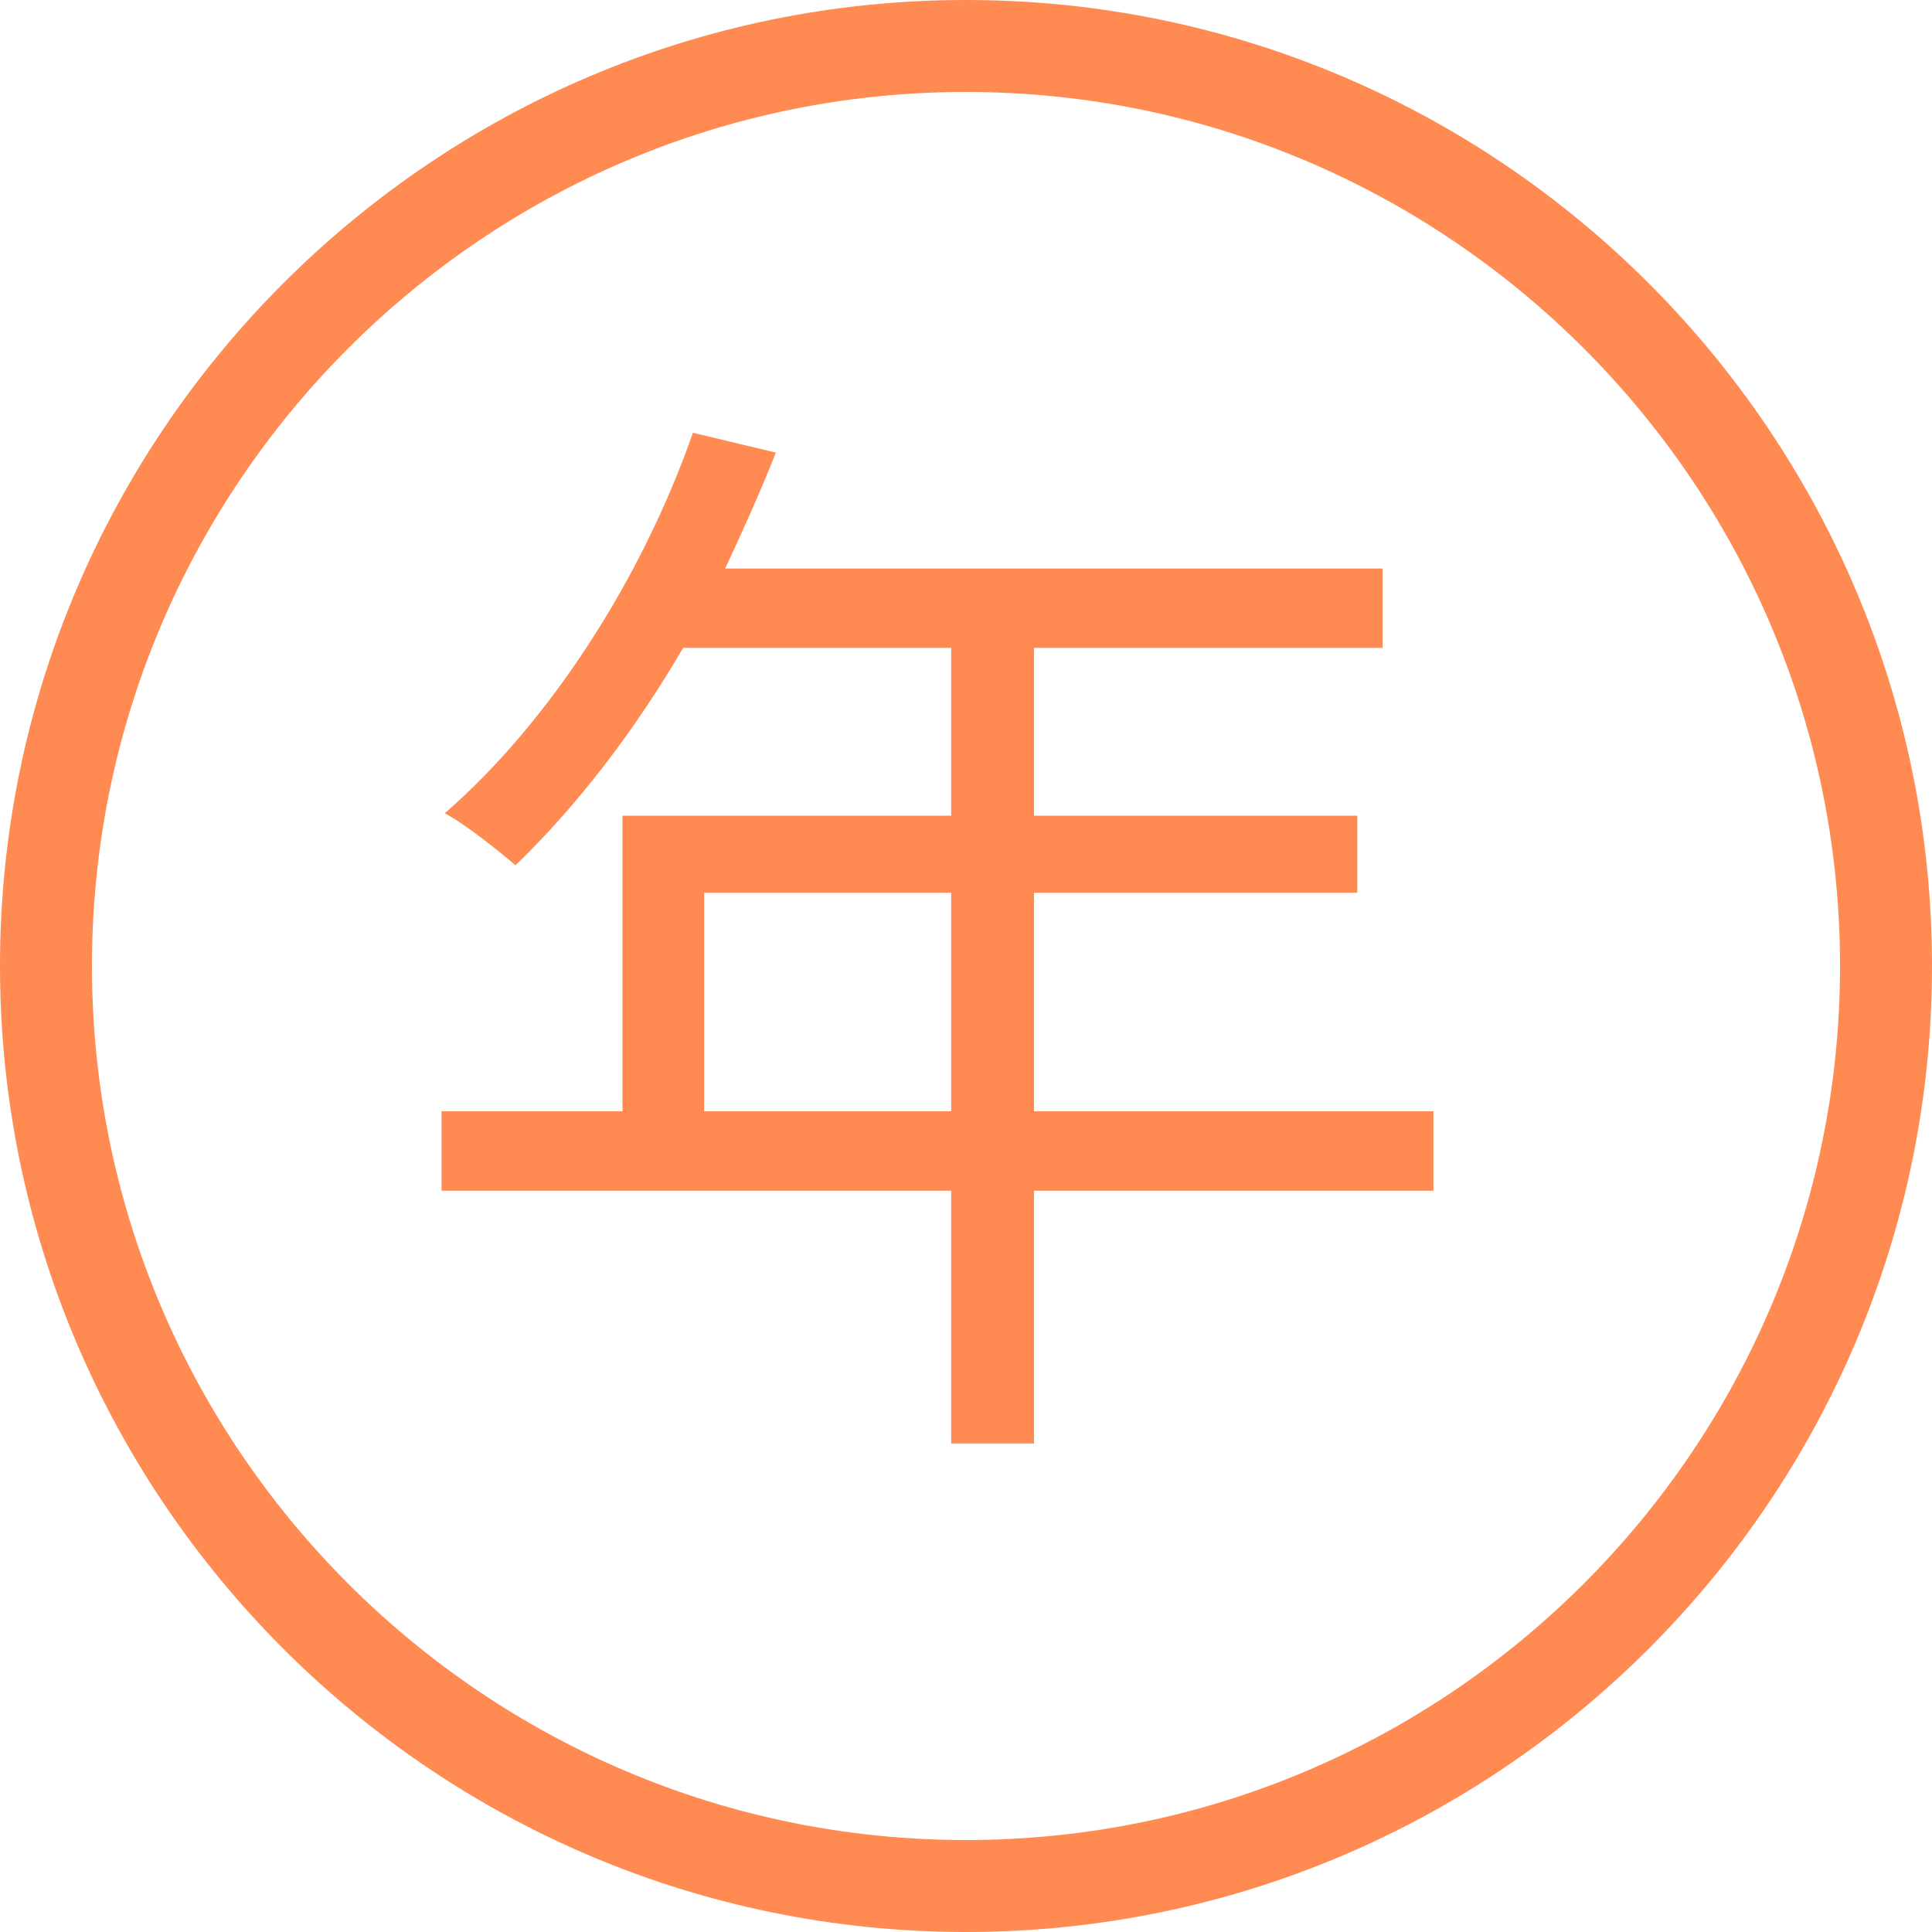<?xml version="1.0" encoding="UTF-8"?>
<svg width="15px" height="15px" viewBox="0 0 15 15" version="1.1" xmlns="http://www.w3.org/2000/svg" xmlns:xlink="http://www.w3.org/1999/xlink">
    <!-- Generator: Sketch 53.2 (72643) - https://sketchapp.com -->
    <title>main_icon_003</title>
    <desc>Created with Sketch.</desc>
    <g id="前端" stroke="none" stroke-width="1" fill="none" fill-rule="evenodd">
        <g id="镇江港通用版" transform="translate(-652, -89)" fill="#FF8A52">
            <g id="main_icon_003" transform="translate(652, 89)">
                <path d="M5.467,8.628 L7.385,8.628 L7.385,6.931 L5.467,6.931 L5.467,8.628 Z M8.028,6.931 L10.538,6.931 L10.538,6.333 L8.028,6.333 L8.028,5.03 L10.734,5.03 L10.734,4.414 L5.63,4.414 C5.767,4.123 5.904,3.815 6.024,3.514 L5.38,3.36 C4.978,4.508 4.26,5.613 3.453,6.314 C3.617,6.401 3.882,6.615 4.002,6.718 C4.465,6.273 4.919,5.69 5.304,5.03 L7.385,5.03 L7.385,6.333 L4.833,6.333 L4.833,8.628 L3.428,8.628 L3.428,9.245 L7.385,9.245 L7.385,11.207 L8.028,11.207 L8.028,9.245 L11.129,9.245 L11.129,8.628 L8.028,8.628 L8.028,6.931 Z M7.5,14.286 C3.758,14.286 0.714,11.242 0.714,7.5 C0.714,3.759 3.758,0.714 7.5,0.714 C11.241,0.714 14.286,3.759 14.286,7.5 C14.286,11.242 11.241,14.286 7.5,14.286 L7.5,14.286 Z M7.5,0 C3.365,0 0,3.365 0,7.5 C0,11.635 3.365,15 7.5,15 C11.635,15 15,11.635 15,7.5 C15,3.365 11.635,0 7.5,0 L7.5,0 Z" id="Fill-1"></path>
            </g>
        </g>
    </g>
</svg>